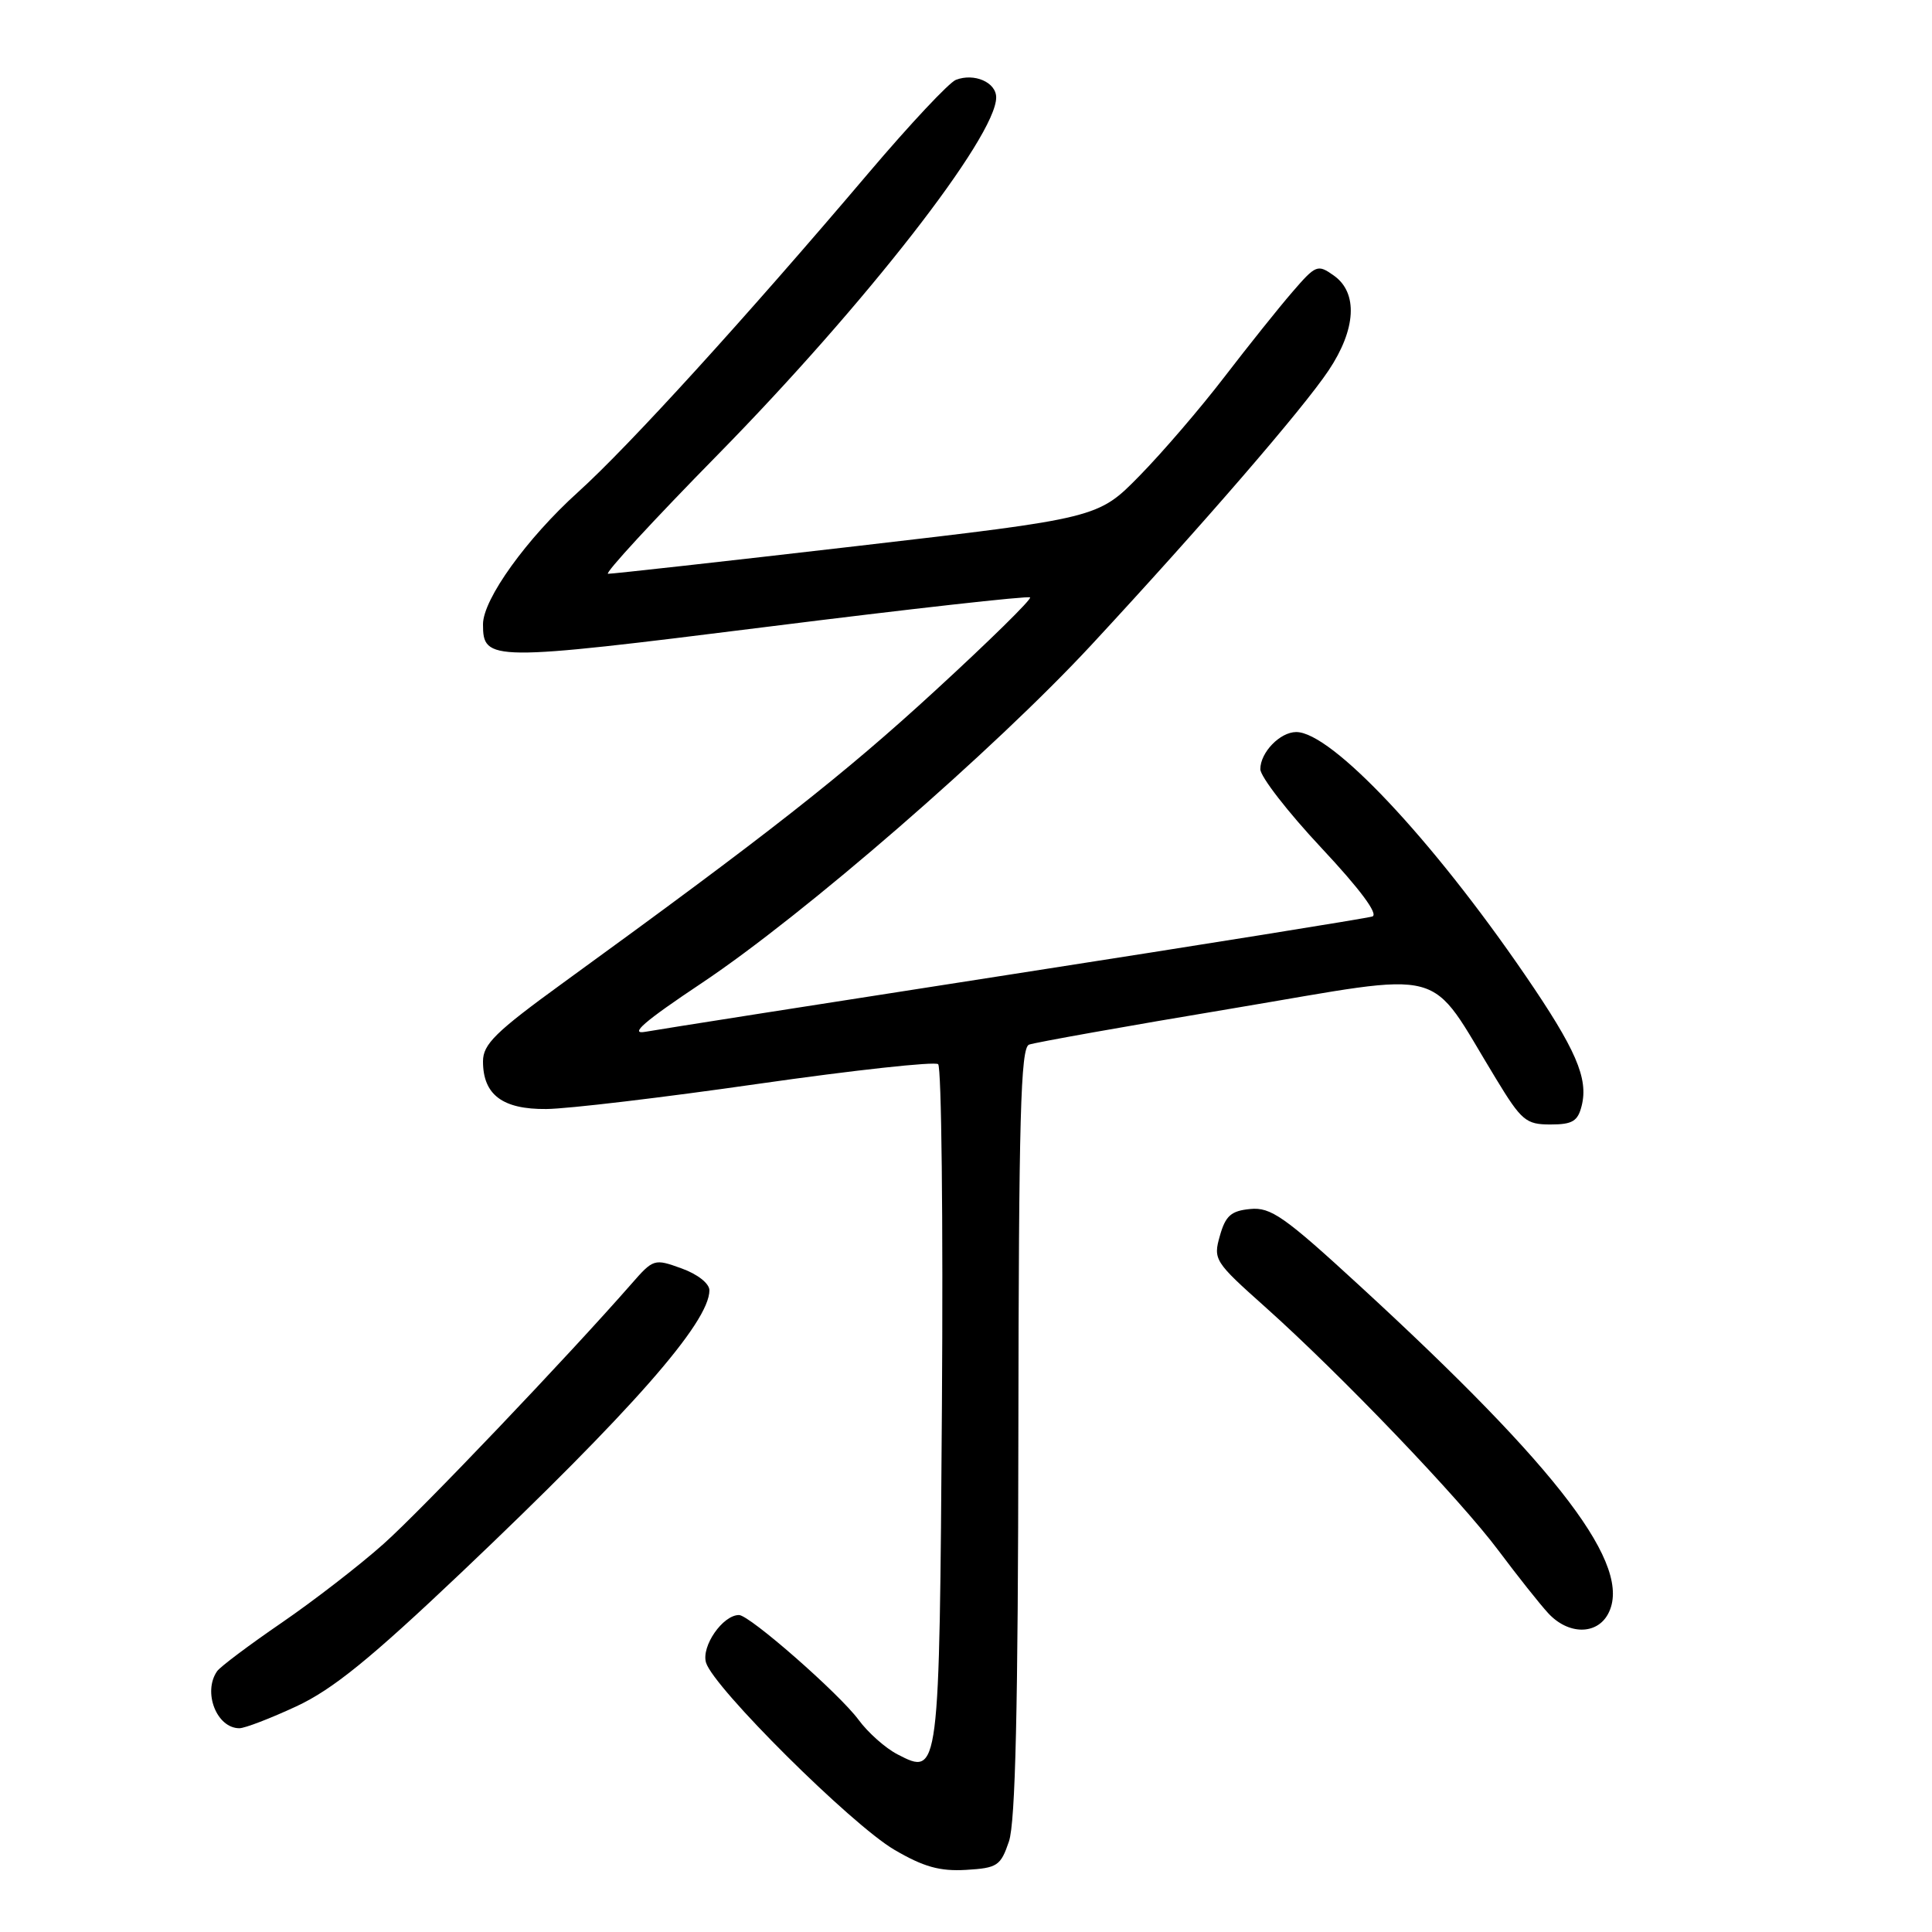 <?xml version="1.0" encoding="UTF-8" standalone="no"?>
<!DOCTYPE svg PUBLIC "-//W3C//DTD SVG 1.1//EN" "http://www.w3.org/Graphics/SVG/1.1/DTD/svg11.dtd" >
<svg xmlns="http://www.w3.org/2000/svg" xmlns:xlink="http://www.w3.org/1999/xlink" version="1.1" viewBox="0 0 256 256">
 <g >
 <path fill="currentColor"
d=" M 133.69 244.00 C 134.55 241.48 134.90 226.31 134.94 189.72 C 134.99 148.10 135.24 138.84 136.35 138.42 C 137.09 138.14 149.28 135.96 163.45 133.60 C 192.47 128.74 189.00 127.81 198.21 142.91 C 201.61 148.51 202.20 149.00 205.44 149.00 C 208.36 149.00 209.07 148.57 209.58 146.52 C 210.49 142.89 208.83 139.05 202.07 129.18 C 189.70 111.12 176.40 97.00 171.76 97.00 C 169.61 97.00 167.00 99.70 167.00 101.92 C 167.00 102.90 170.64 107.60 175.09 112.35 C 180.24 117.85 182.69 121.16 181.84 121.44 C 181.10 121.68 159.80 125.10 134.50 129.03 C 109.20 132.96 87.15 136.42 85.50 136.72 C 83.32 137.11 85.37 135.34 93.00 130.25 C 106.58 121.18 131.74 99.34 144.64 85.43 C 159.33 69.58 172.66 54.16 176.05 49.08 C 179.70 43.62 179.96 38.80 176.75 36.52 C 174.59 34.99 174.37 35.07 171.23 38.71 C 169.43 40.79 165.38 45.86 162.23 49.96 C 159.08 54.07 154.03 59.95 151.00 63.04 C 145.50 68.65 145.50 68.65 113.50 72.36 C 95.90 74.40 81.08 76.05 80.57 76.03 C 80.05 76.02 86.60 68.91 95.11 60.25 C 114.61 40.39 132.00 18.09 132.00 12.91 C 132.00 10.91 129.10 9.64 126.66 10.58 C 125.77 10.92 120.59 16.44 115.15 22.85 C 98.71 42.23 83.30 59.15 76.60 65.20 C 69.79 71.35 64.00 79.40 64.00 82.72 C 64.00 87.65 64.90 87.66 101.62 83.06 C 120.57 80.68 136.26 78.93 136.49 79.16 C 136.73 79.39 131.06 84.96 123.89 91.54 C 111.81 102.64 101.87 110.45 74.63 130.22 C 65.65 136.74 64.00 138.36 64.00 140.64 C 64.00 145.06 66.59 147.01 72.40 146.95 C 75.21 146.93 87.85 145.43 100.50 143.61 C 113.15 141.80 123.86 140.63 124.31 141.01 C 124.75 141.40 124.98 161.74 124.81 186.21 C 124.47 235.32 124.47 235.33 118.92 232.46 C 117.33 231.64 115.01 229.58 113.77 227.89 C 111.20 224.41 99.32 214.00 97.92 214.00 C 95.77 214.00 92.91 218.13 93.55 220.30 C 94.53 223.60 112.78 241.74 118.50 245.10 C 122.38 247.37 124.51 247.97 128.00 247.77 C 132.16 247.52 132.59 247.24 133.69 244.00 Z  M 39.27 226.10 C 44.08 223.86 49.07 219.81 61.15 208.35 C 83.64 187.00 94.00 175.22 94.00 170.97 C 94.00 170.07 92.43 168.83 90.31 168.07 C 86.70 166.76 86.57 166.80 83.67 170.12 C 75.30 179.68 55.87 200.08 50.84 204.56 C 47.70 207.37 41.61 212.08 37.31 215.03 C 33.02 217.97 29.17 220.86 28.77 221.44 C 26.84 224.21 28.71 229.00 31.72 229.00 C 32.45 229.00 35.85 227.69 39.27 226.10 Z  M 213.08 213.85 C 216.43 207.59 206.76 194.81 180.13 170.34 C 170.18 161.19 168.38 159.93 165.66 160.20 C 163.13 160.44 162.39 161.09 161.64 163.75 C 160.74 166.90 160.93 167.19 167.61 173.15 C 177.66 182.13 193.43 198.59 198.59 205.50 C 201.06 208.80 204.00 212.51 205.14 213.75 C 207.78 216.62 211.57 216.67 213.08 213.85 Z "/>
</g>
</svg>